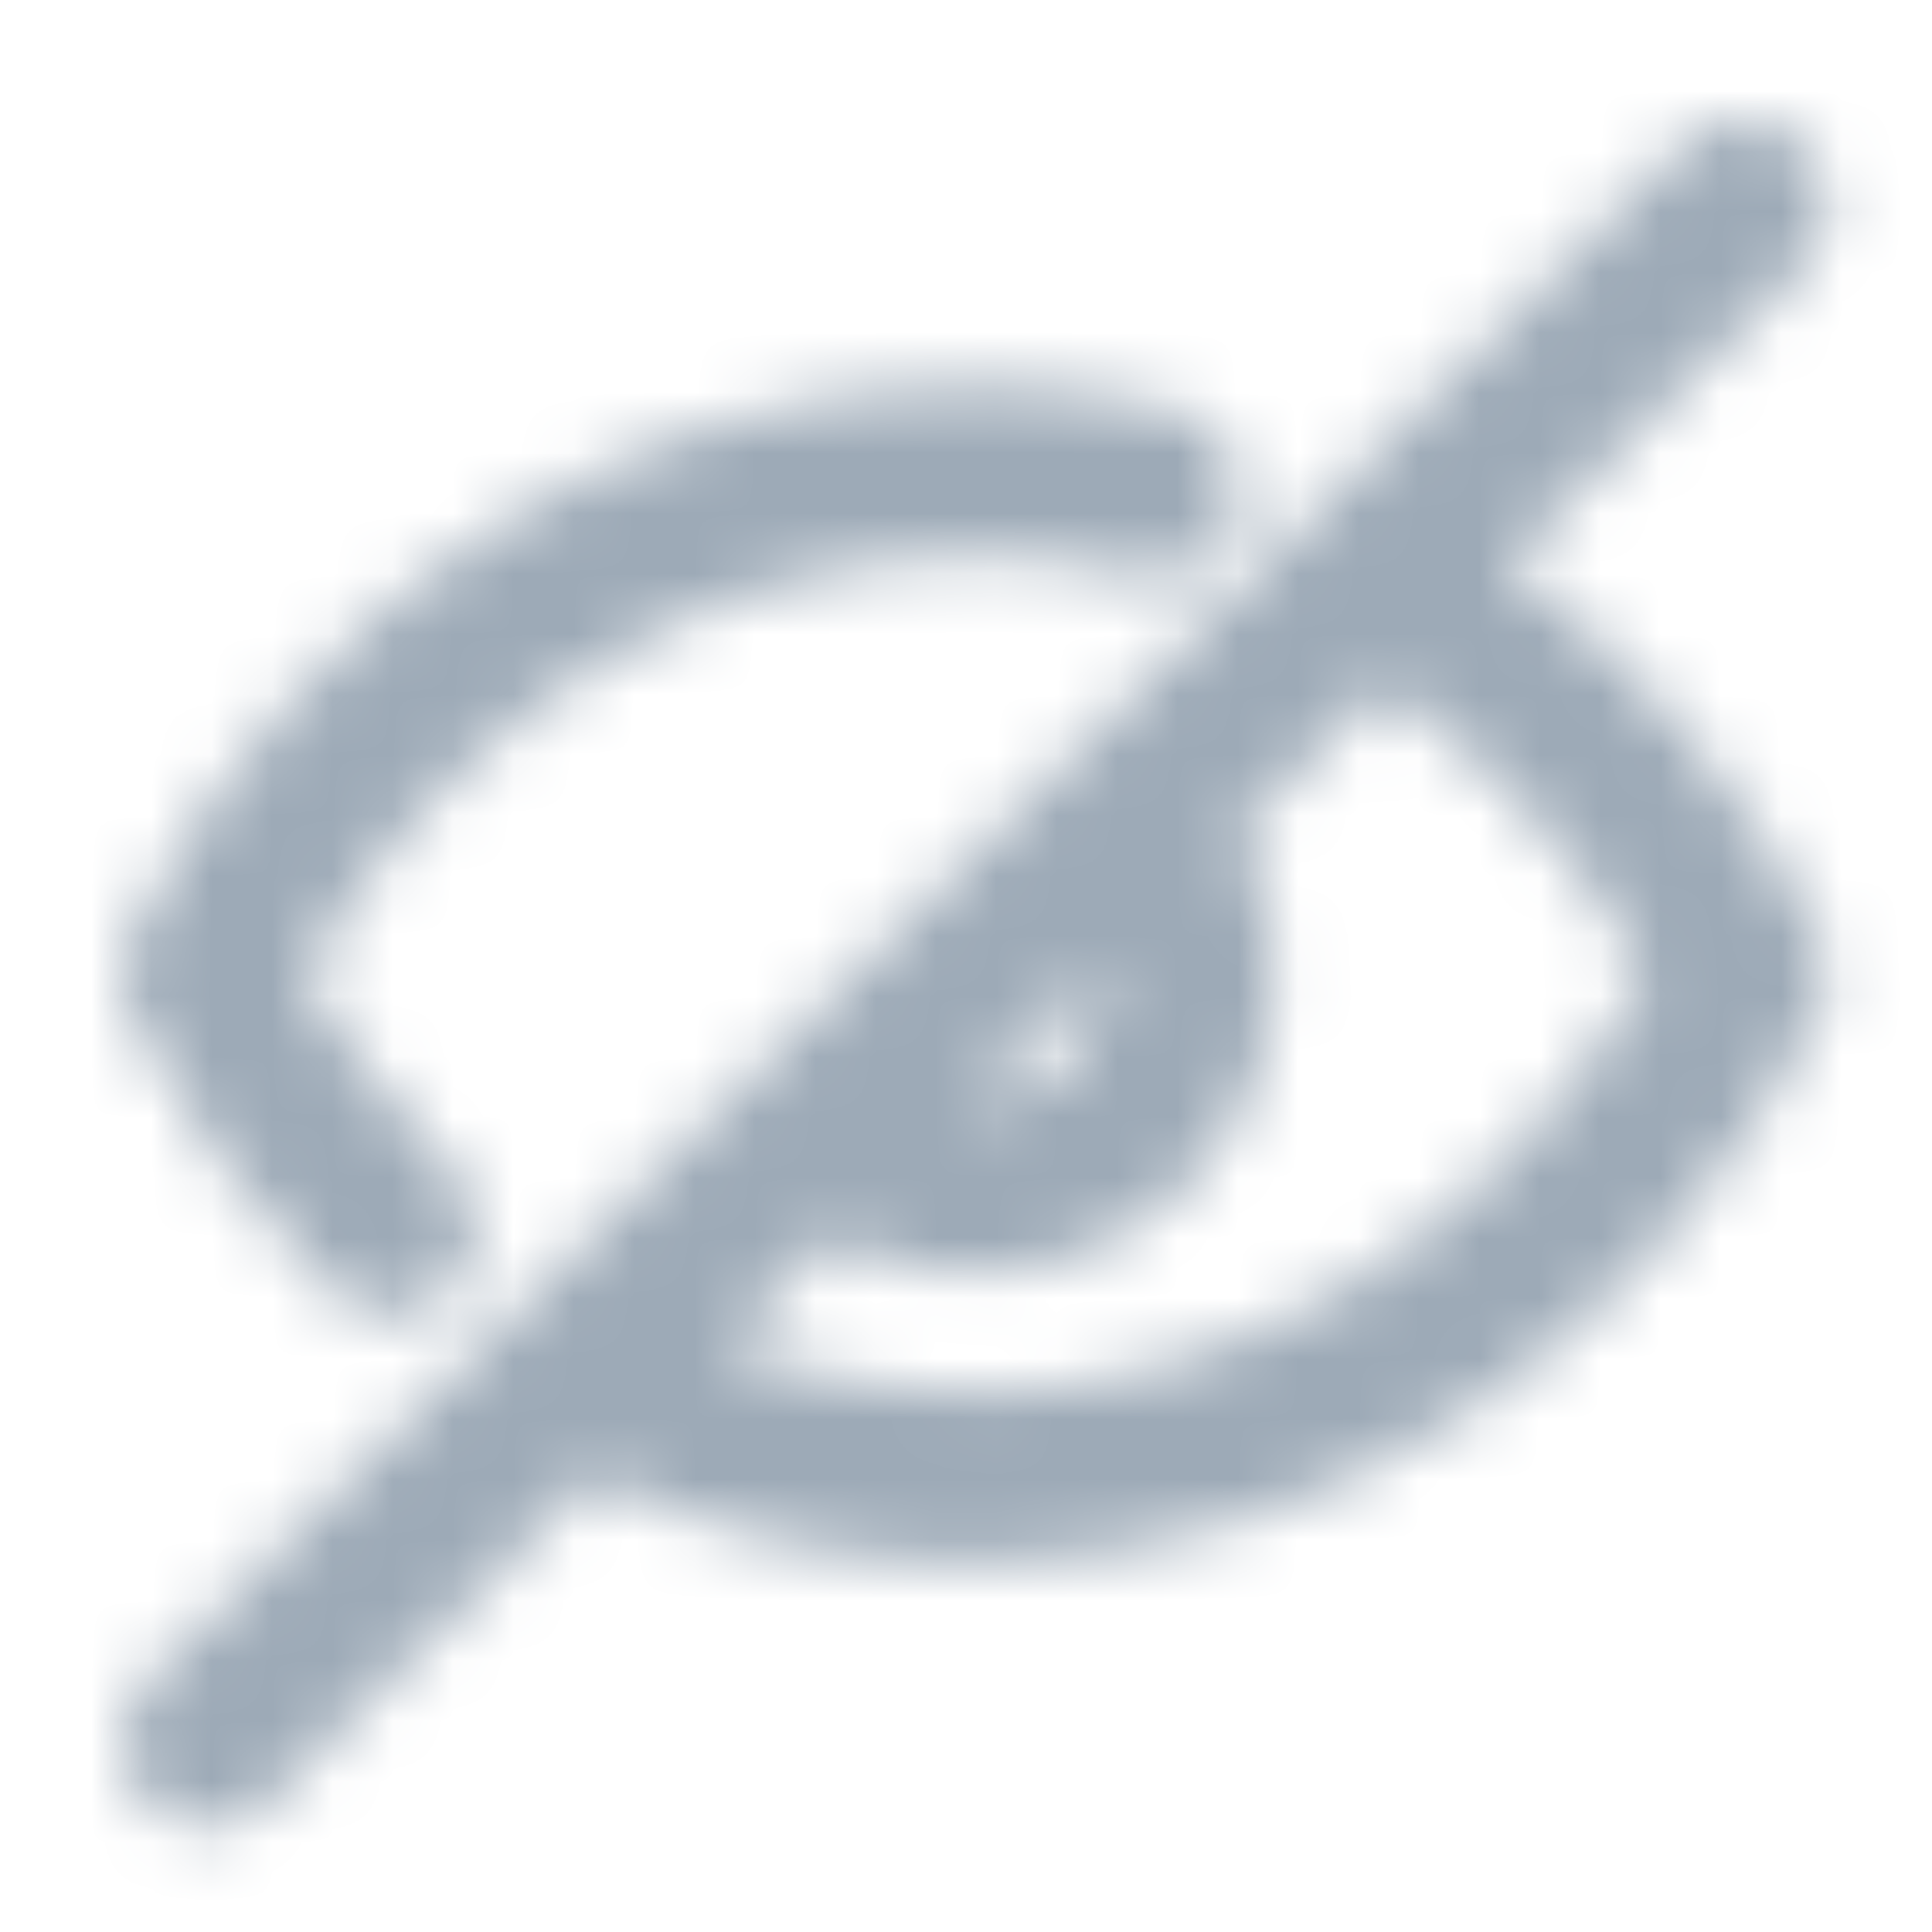 <?xml version="1.0" encoding="UTF-8"?>
<svg width="32px" height="32px" viewBox="0 0 32 32" version="1.1" xmlns="http://www.w3.org/2000/svg" xmlns:xlink="http://www.w3.org/1999/xlink">
    <title>icon/visibility_off</title>
    <defs>
        <path d="M19.723,6.558 L25.868,0.414 C26.421,-0.138 27.316,-0.138 27.868,0.414 C28.421,0.966 28.421,1.862 27.868,2.414 L22.948,7.336 C25.132,8.944 26.91,11.053 28.125,13.496 C28.308,13.854 28.327,14.269 28.189,14.637 C28.183,14.649 28.178,14.662 28.173,14.675 C28.163,14.7 28.152,14.725 28.141,14.749 C28.136,14.76 28.131,14.771 28.125,14.781 C25.255,20.405 19.897,23.898 14.142,23.898 C11.951,23.899 9.792,23.404 7.827,22.457 L2.418,27.864 C2.153,28.13 1.793,28.279 1.417,28.278 C0.845,28.278 0.33,27.934 0.111,27.405 C-0.108,26.877 0.013,26.269 0.417,25.864 L19.723,6.558 Z M20.92,9.361 L18.509,11.773 C19.21,13.067 19.313,14.633 18.731,16.038 C17.963,17.893 16.153,19.102 14.145,19.102 L14.142,19.102 C13.309,19.104 12.497,18.896 11.778,18.505 L9.977,20.306 C11.302,20.809 12.713,21.07 14.14,21.07 C18.611,21.07 22.816,18.431 25.264,14.131 C24.198,12.229 22.712,10.598 20.92,9.361 Z M14.142,4.38 C15.243,4.381 16.34,4.508 17.411,4.759 C17.915,4.863 18.322,5.232 18.475,5.722 C18.628,6.213 18.503,6.748 18.148,7.12 C17.794,7.491 17.266,7.642 16.768,7.512 C15.907,7.312 15.026,7.212 14.142,7.212 C9.673,7.212 5.471,9.849 3.022,14.145 C3.692,15.324 4.519,16.407 5.481,17.366 C5.888,17.77 6.011,18.379 5.793,18.908 C5.594,19.394 5.143,19.725 4.628,19.777 L4.488,19.784 L4.351,19.778 C4.028,19.747 3.723,19.605 3.49,19.375 C2.141,18.031 1.015,16.48 0.154,14.781 C-0.067,14.348 -0.049,13.833 0.198,13.417 L0.158,13.496 C3.028,7.873 8.386,4.38 14.142,4.38 Z M16.293,13.99 L13.995,16.288 C14.231,16.307 14.471,16.287 14.707,16.225 C15.452,16.029 16.033,15.448 16.229,14.703 C16.292,14.467 16.312,14.226 16.293,13.99 Z" id="path-1"></path>
    </defs>
    <g id="icon/visibility_off" stroke="none" stroke-width="1" fill="none" fill-rule="evenodd">
        <g id="color/primary/500" transform="translate(2, 2)">
            <mask id="mask-2" fill="white">
                <use xlink:href="#path-1"></use>
            </mask>
            <g id="Mask" fill-rule="nonzero"></g>
            <g id="Group" mask="url(#mask-2)">
                <g transform="translate(-2, -2)" id="color/primary/500">
                    <rect id="Rectangle-Copy-4" fill="#9DAAB7" x="0" y="2.27373675e-15" width="32" height="32"></rect>
                </g>
            </g>
        </g>
    </g>
</svg>